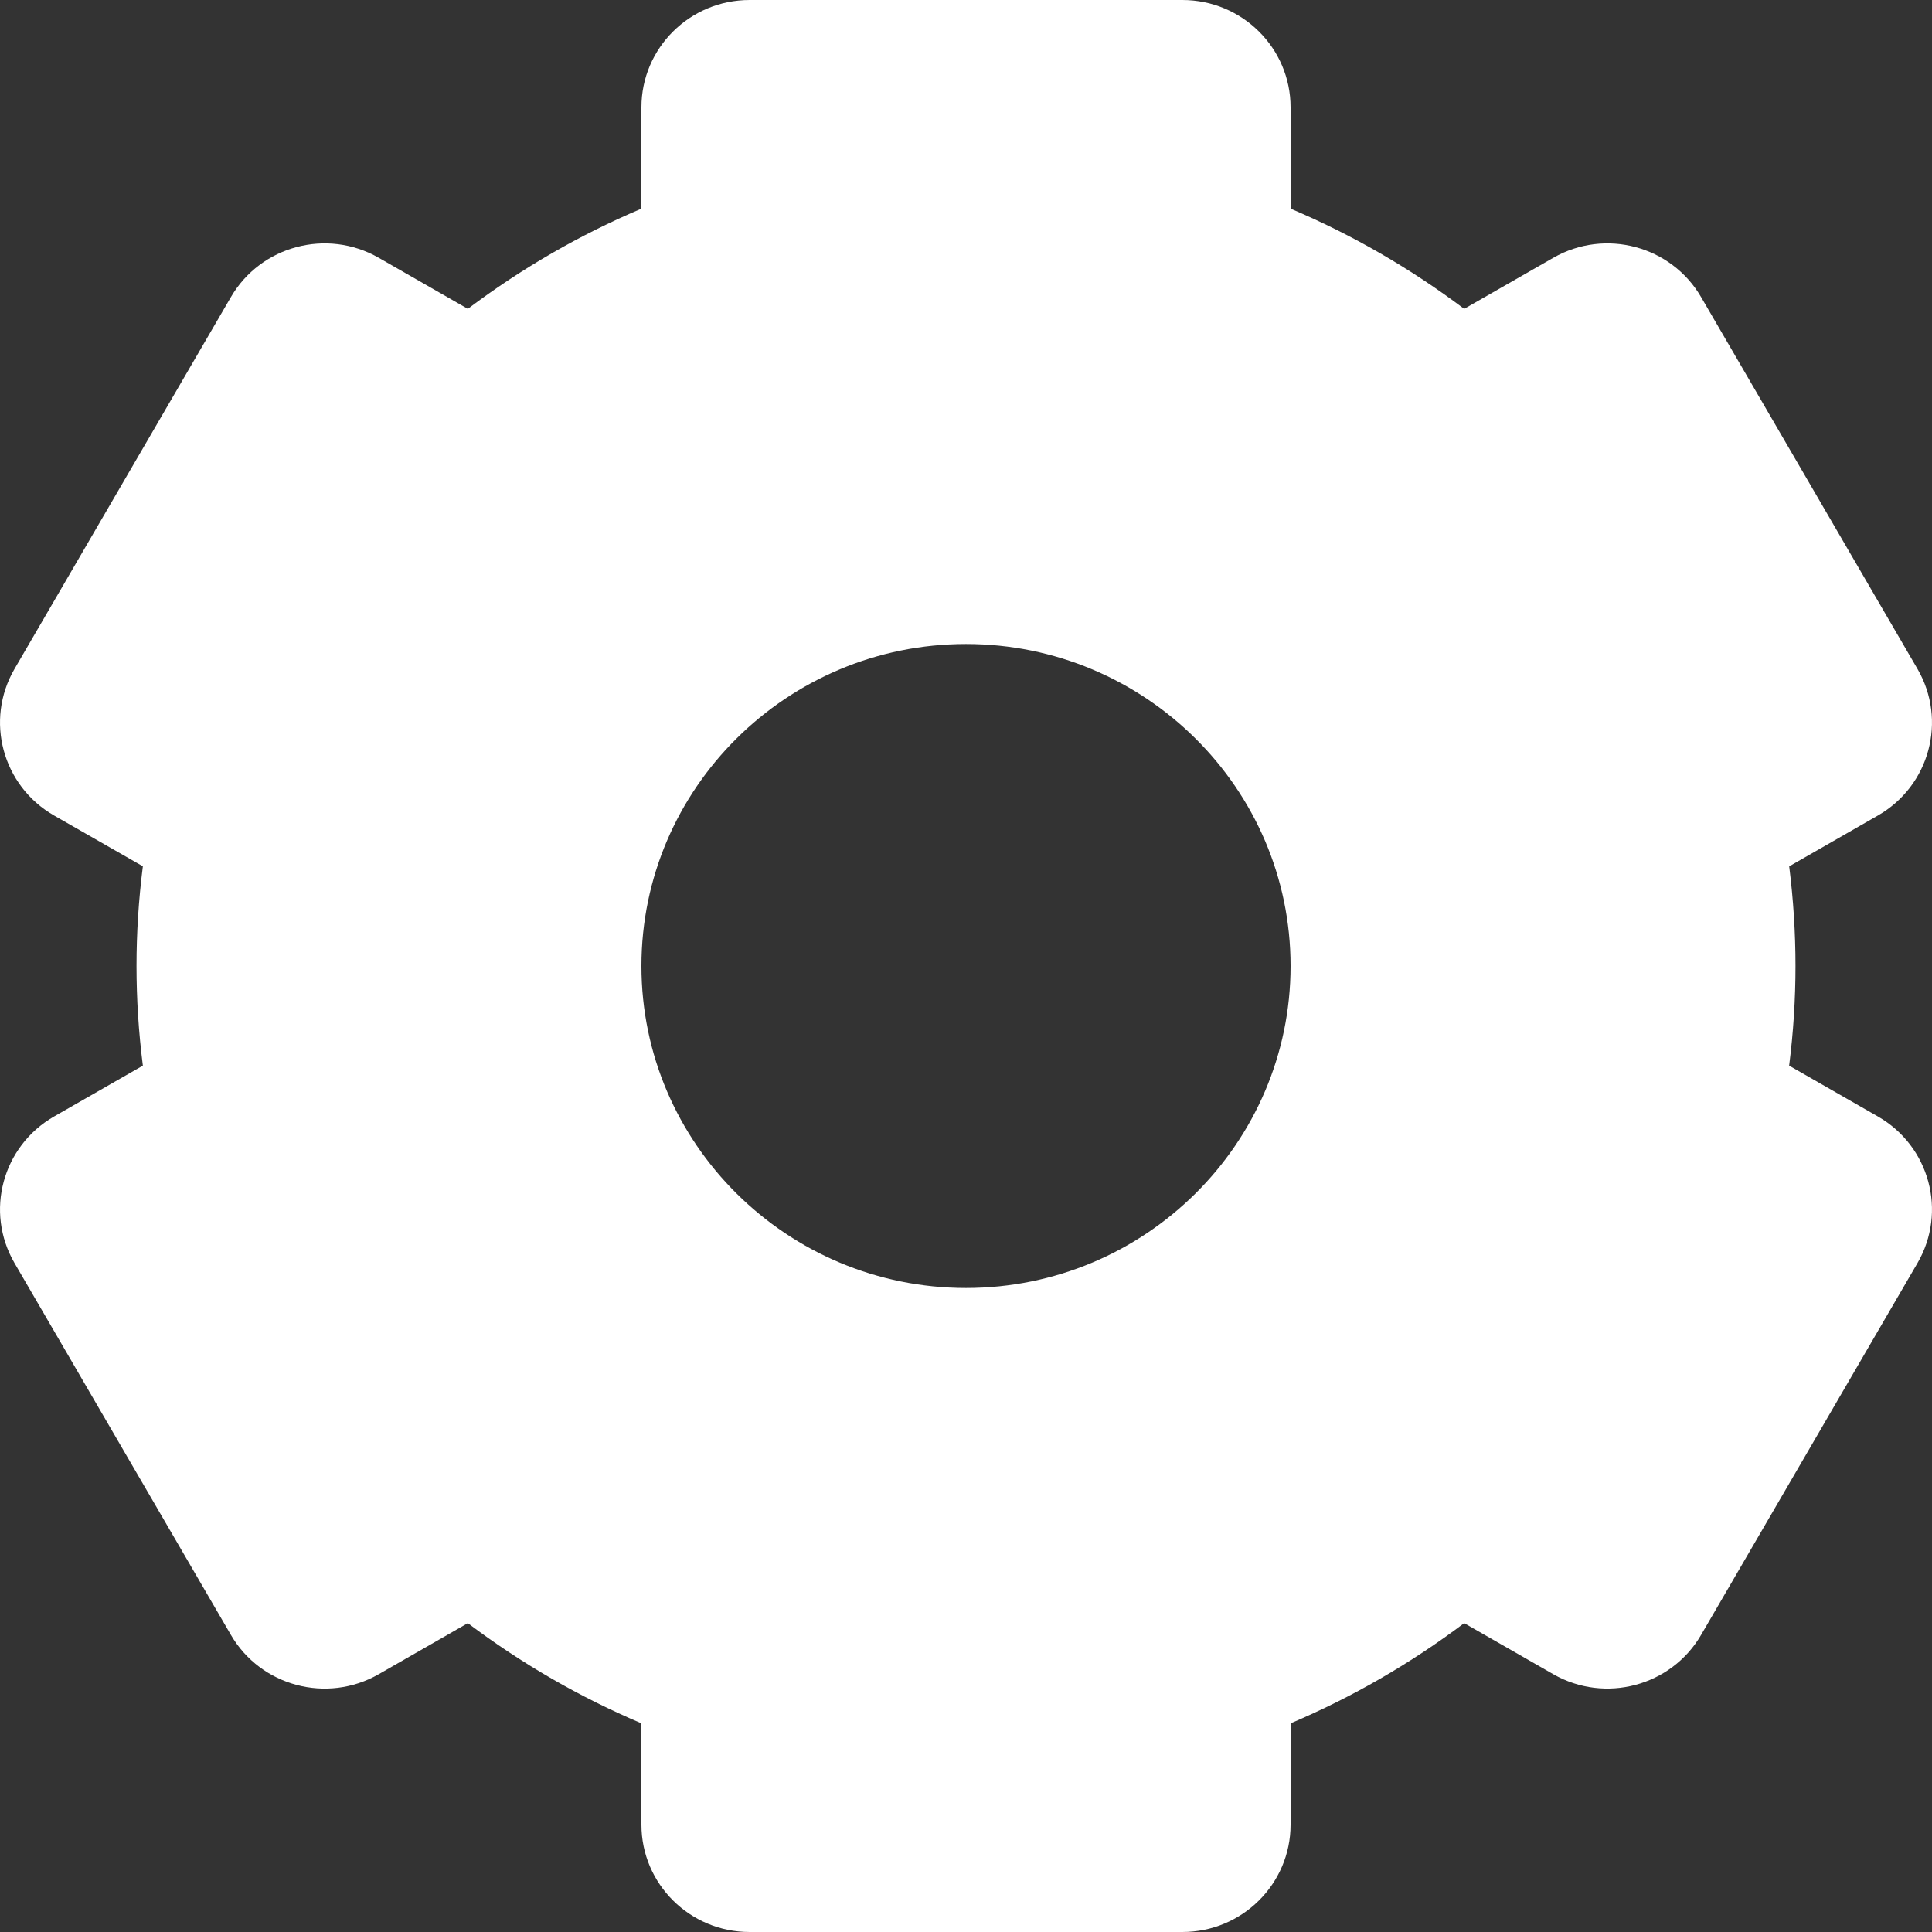 <svg width="35" height="35" viewBox="0 0 35 35" fill="none" xmlns="http://www.w3.org/2000/svg">
<rect x="0" y="0" width="35" height="35" fill="#333333" stroke="none"/>
<path d="M0.263 22.882L4.183 29.618C4.724 30.548 5.923 30.867 6.861 30.33L8.475 29.405C9.453 30.141 10.505 30.748 11.62 31.22V33.056C11.62 34.129 12.497 35 13.58 35H21.42C22.503 35 23.38 34.129 23.38 33.056V31.22C24.495 30.748 25.547 30.141 26.525 29.405L28.139 30.33C29.077 30.866 30.276 30.548 30.817 29.618L34.737 22.882C35.278 21.952 34.957 20.763 34.02 20.226L32.412 19.305C32.489 18.7 32.527 18.096 32.527 17.5C32.527 16.904 32.489 16.3 32.413 15.695L34.02 14.774C34.957 14.237 35.278 13.048 34.737 12.118L30.817 5.382C30.276 4.452 29.077 4.133 28.14 4.67L26.525 5.595C25.547 4.859 24.495 4.252 23.38 3.78V1.944C23.38 0.871 22.503 0 21.42 0H13.58C12.497 0 11.62 0.871 11.62 1.944V3.78C10.505 4.252 9.453 4.859 8.475 5.595L6.861 4.67C5.923 4.133 4.724 4.452 4.183 5.382L0.263 12.118C-0.278 13.048 0.043 14.237 0.98 14.774L2.588 15.694C2.511 16.3 2.473 16.904 2.473 17.5C2.473 18.096 2.511 18.7 2.588 19.305L0.98 20.226C0.043 20.763 -0.278 21.952 0.263 22.882ZM17.5 11.667C20.742 11.667 23.38 14.284 23.38 17.5C23.38 20.716 20.742 23.333 17.5 23.333C14.258 23.333 11.62 20.716 11.62 17.5C11.62 14.284 14.258 11.667 17.5 11.667Z" fill="white"/>
</svg>
